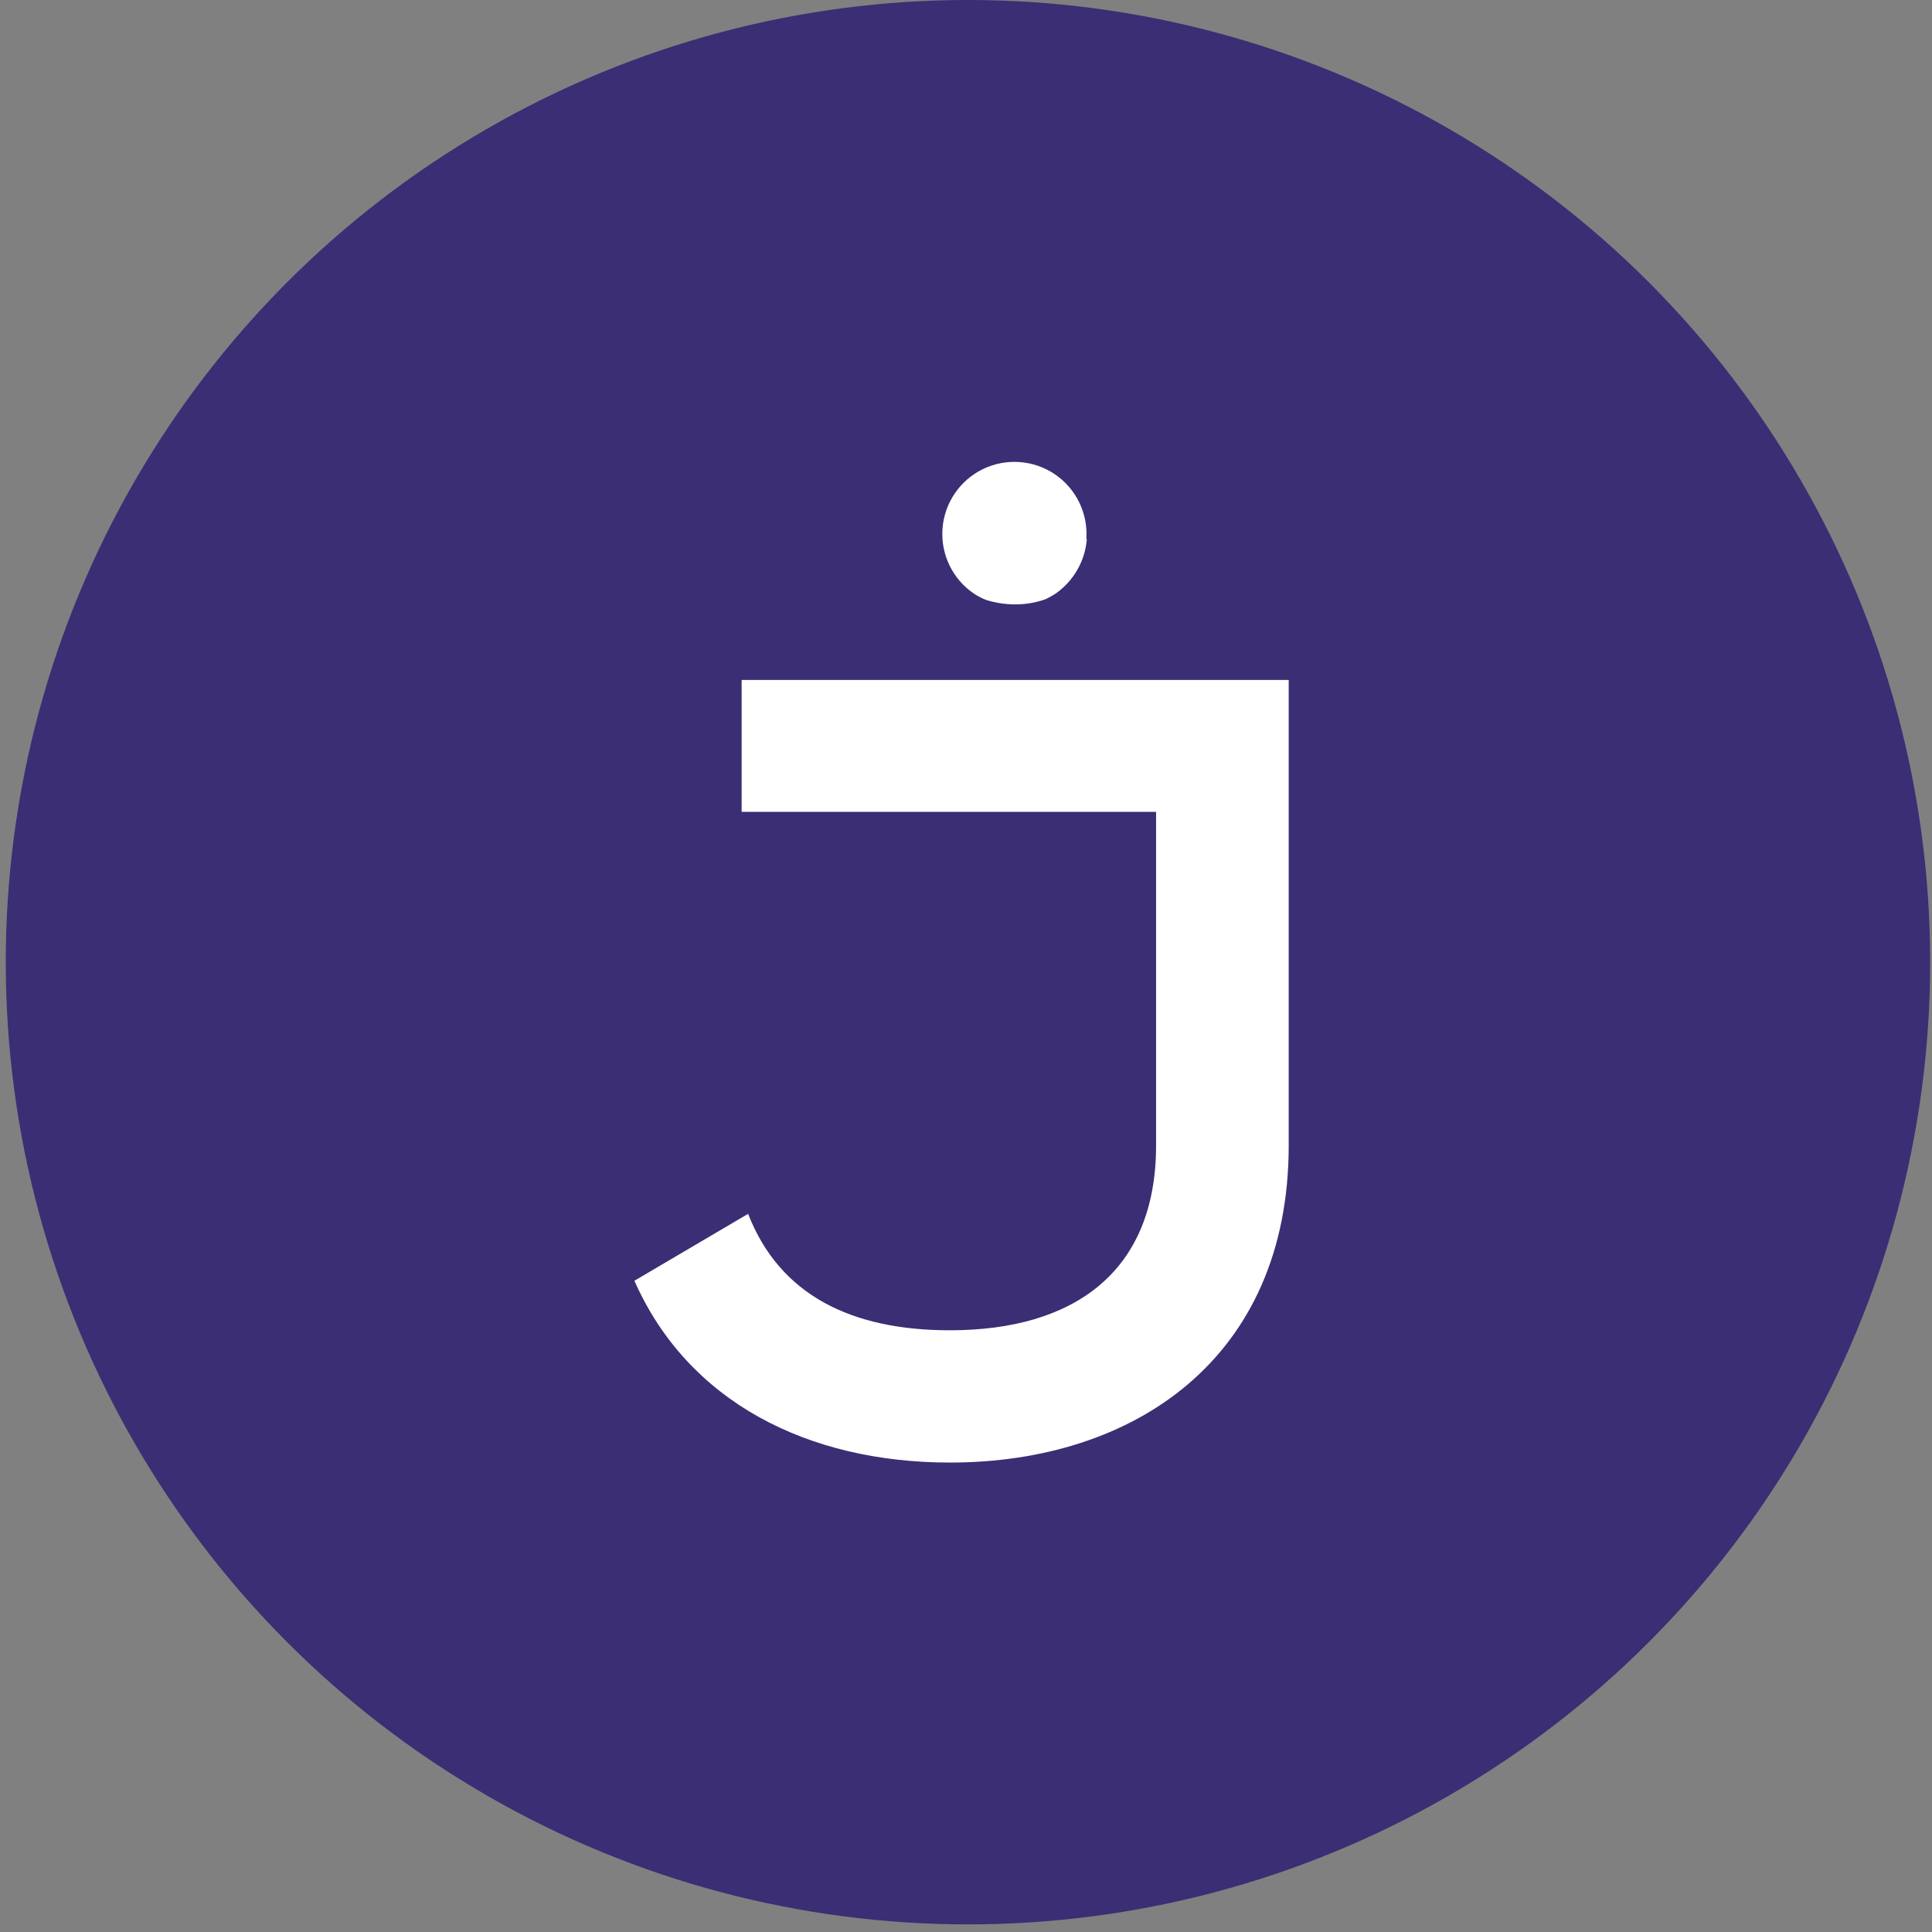 <svg width="123" height="123" viewBox="0 0 123 123" fill="none" xmlns="http://www.w3.org/2000/svg">
<rect x="0" y="0" width="123" height="123" fill="#808080" stroke="none"/>
<circle cx="61.625" cy="61.258" r="61.258" fill="#3B2E74"/>
<path d="M82.045 47.608V43.289H47.216V51.685H73.601V72.927C73.601 80.981 68.365 84.692 60.475 84.692C54.233 84.692 49.648 82.471 47.628 77.279L40.389 81.539C43.786 89.227 51.397 93.113 60.483 93.113C72.233 93.113 82.045 86.456 82.045 72.927V47.608Z" fill="white"/>
<path d="M69.194 34.314C69.139 35.006 68.932 35.676 68.587 36.278C68.243 36.879 67.769 37.397 67.201 37.794C66.995 37.929 66.779 38.05 66.555 38.153C65.798 38.418 64.995 38.524 64.195 38.464C63.73 38.43 63.27 38.345 62.823 38.211C62.536 38.102 62.263 37.962 62.006 37.794C61.34 37.342 60.803 36.723 60.452 35.998C60.1 35.274 59.946 34.469 60.003 33.666C60.061 32.863 60.329 32.089 60.78 31.422C61.231 30.755 61.85 30.219 62.574 29.866C63.299 29.514 64.103 29.359 64.906 29.416C65.709 29.473 66.484 29.74 67.151 30.19C67.818 30.641 68.355 31.259 68.708 31.983C69.061 32.707 69.217 33.511 69.161 34.314H69.194Z" fill="white"/>
</svg>
